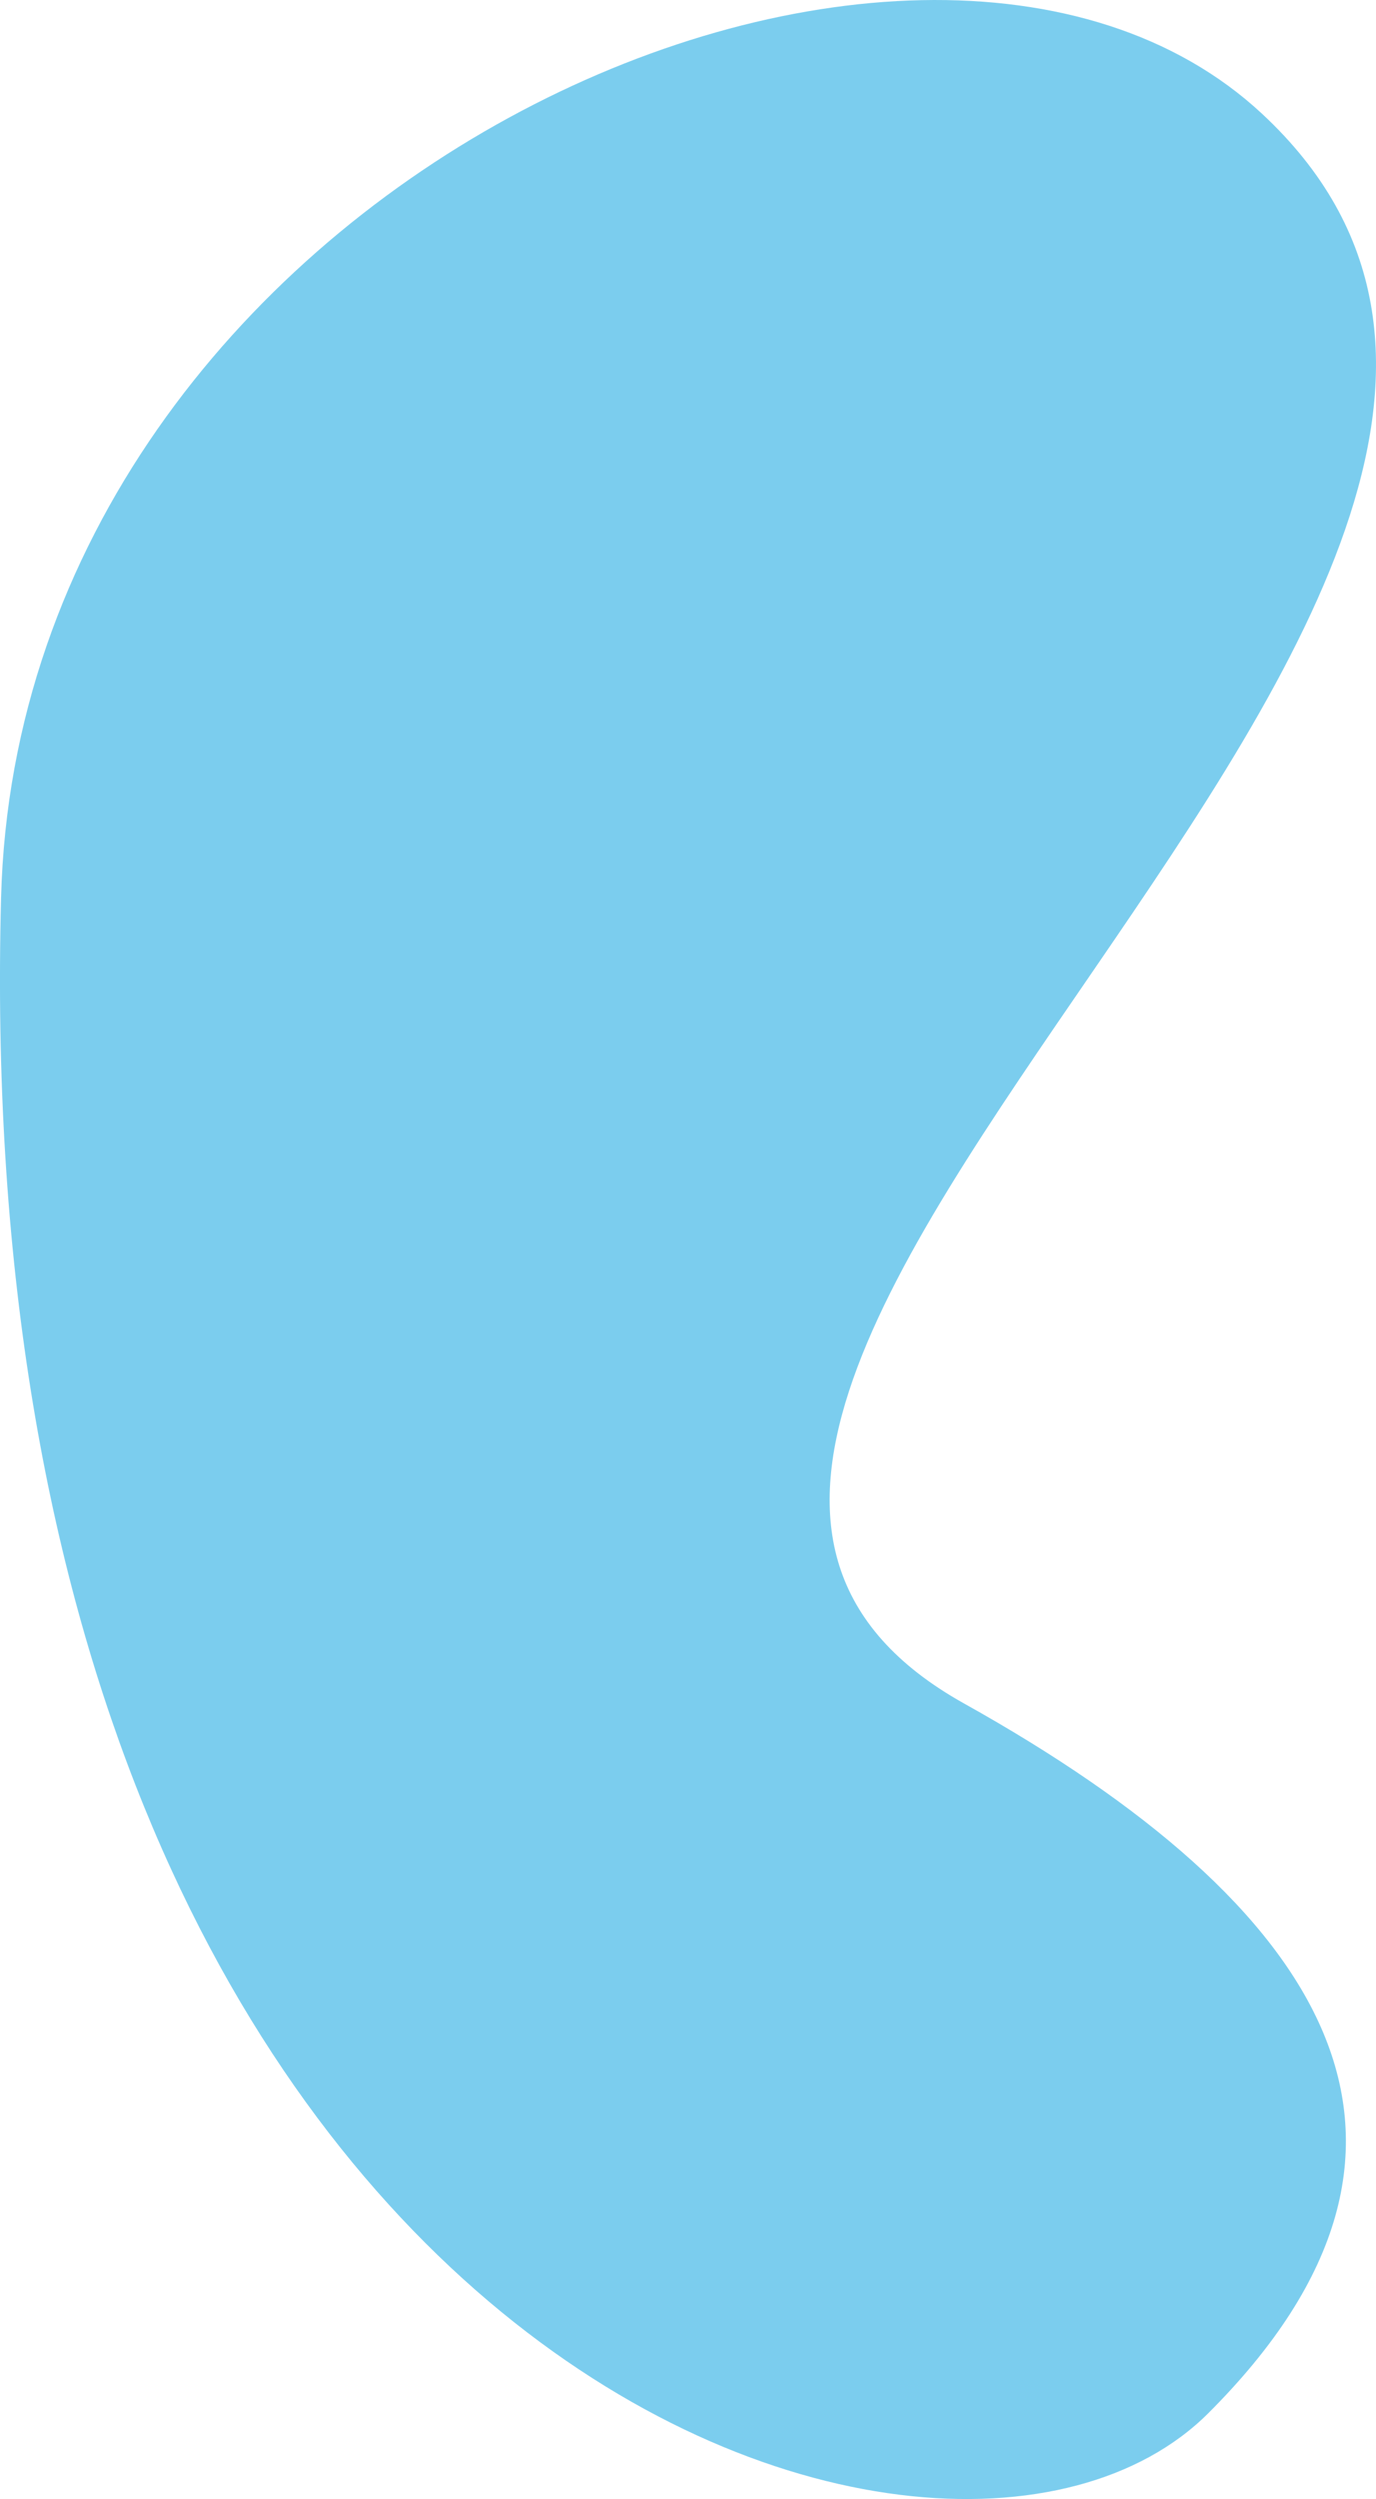 <?xml version="1.0" encoding="utf-8"?>
<!-- Generator: Adobe Illustrator 15.1.0, SVG Export Plug-In . SVG Version: 6.00 Build 0)  -->
<!DOCTYPE svg PUBLIC "-//W3C//DTD SVG 1.1//EN" "http://www.w3.org/Graphics/SVG/1.1/DTD/svg11.dtd">
<svg version="1.1" id="Ebene_1" xmlns="http://www.w3.org/2000/svg" xmlns:xlink="http://www.w3.org/1999/xlink" x="0px" y="0px"
	 width="200.828px" height="364.708px" viewBox="0 0 200.828 364.708" enable-background="new 0 0 200.828 364.708"
	 xml:space="preserve">
<g>
	<g>
		<path fill="#7BCDEE" d="M0.158,130.97C2.904,27.063,133.643-30.405,184.178,16.587c73.258,68.117-123.803,187.184-43.467,232.023
			c52.658,29.387,75.195,64.082,35.627,103.586C136.773,391.7-5.436,342.856,0.158,130.97"/>
	</g>
</g>
</svg>
